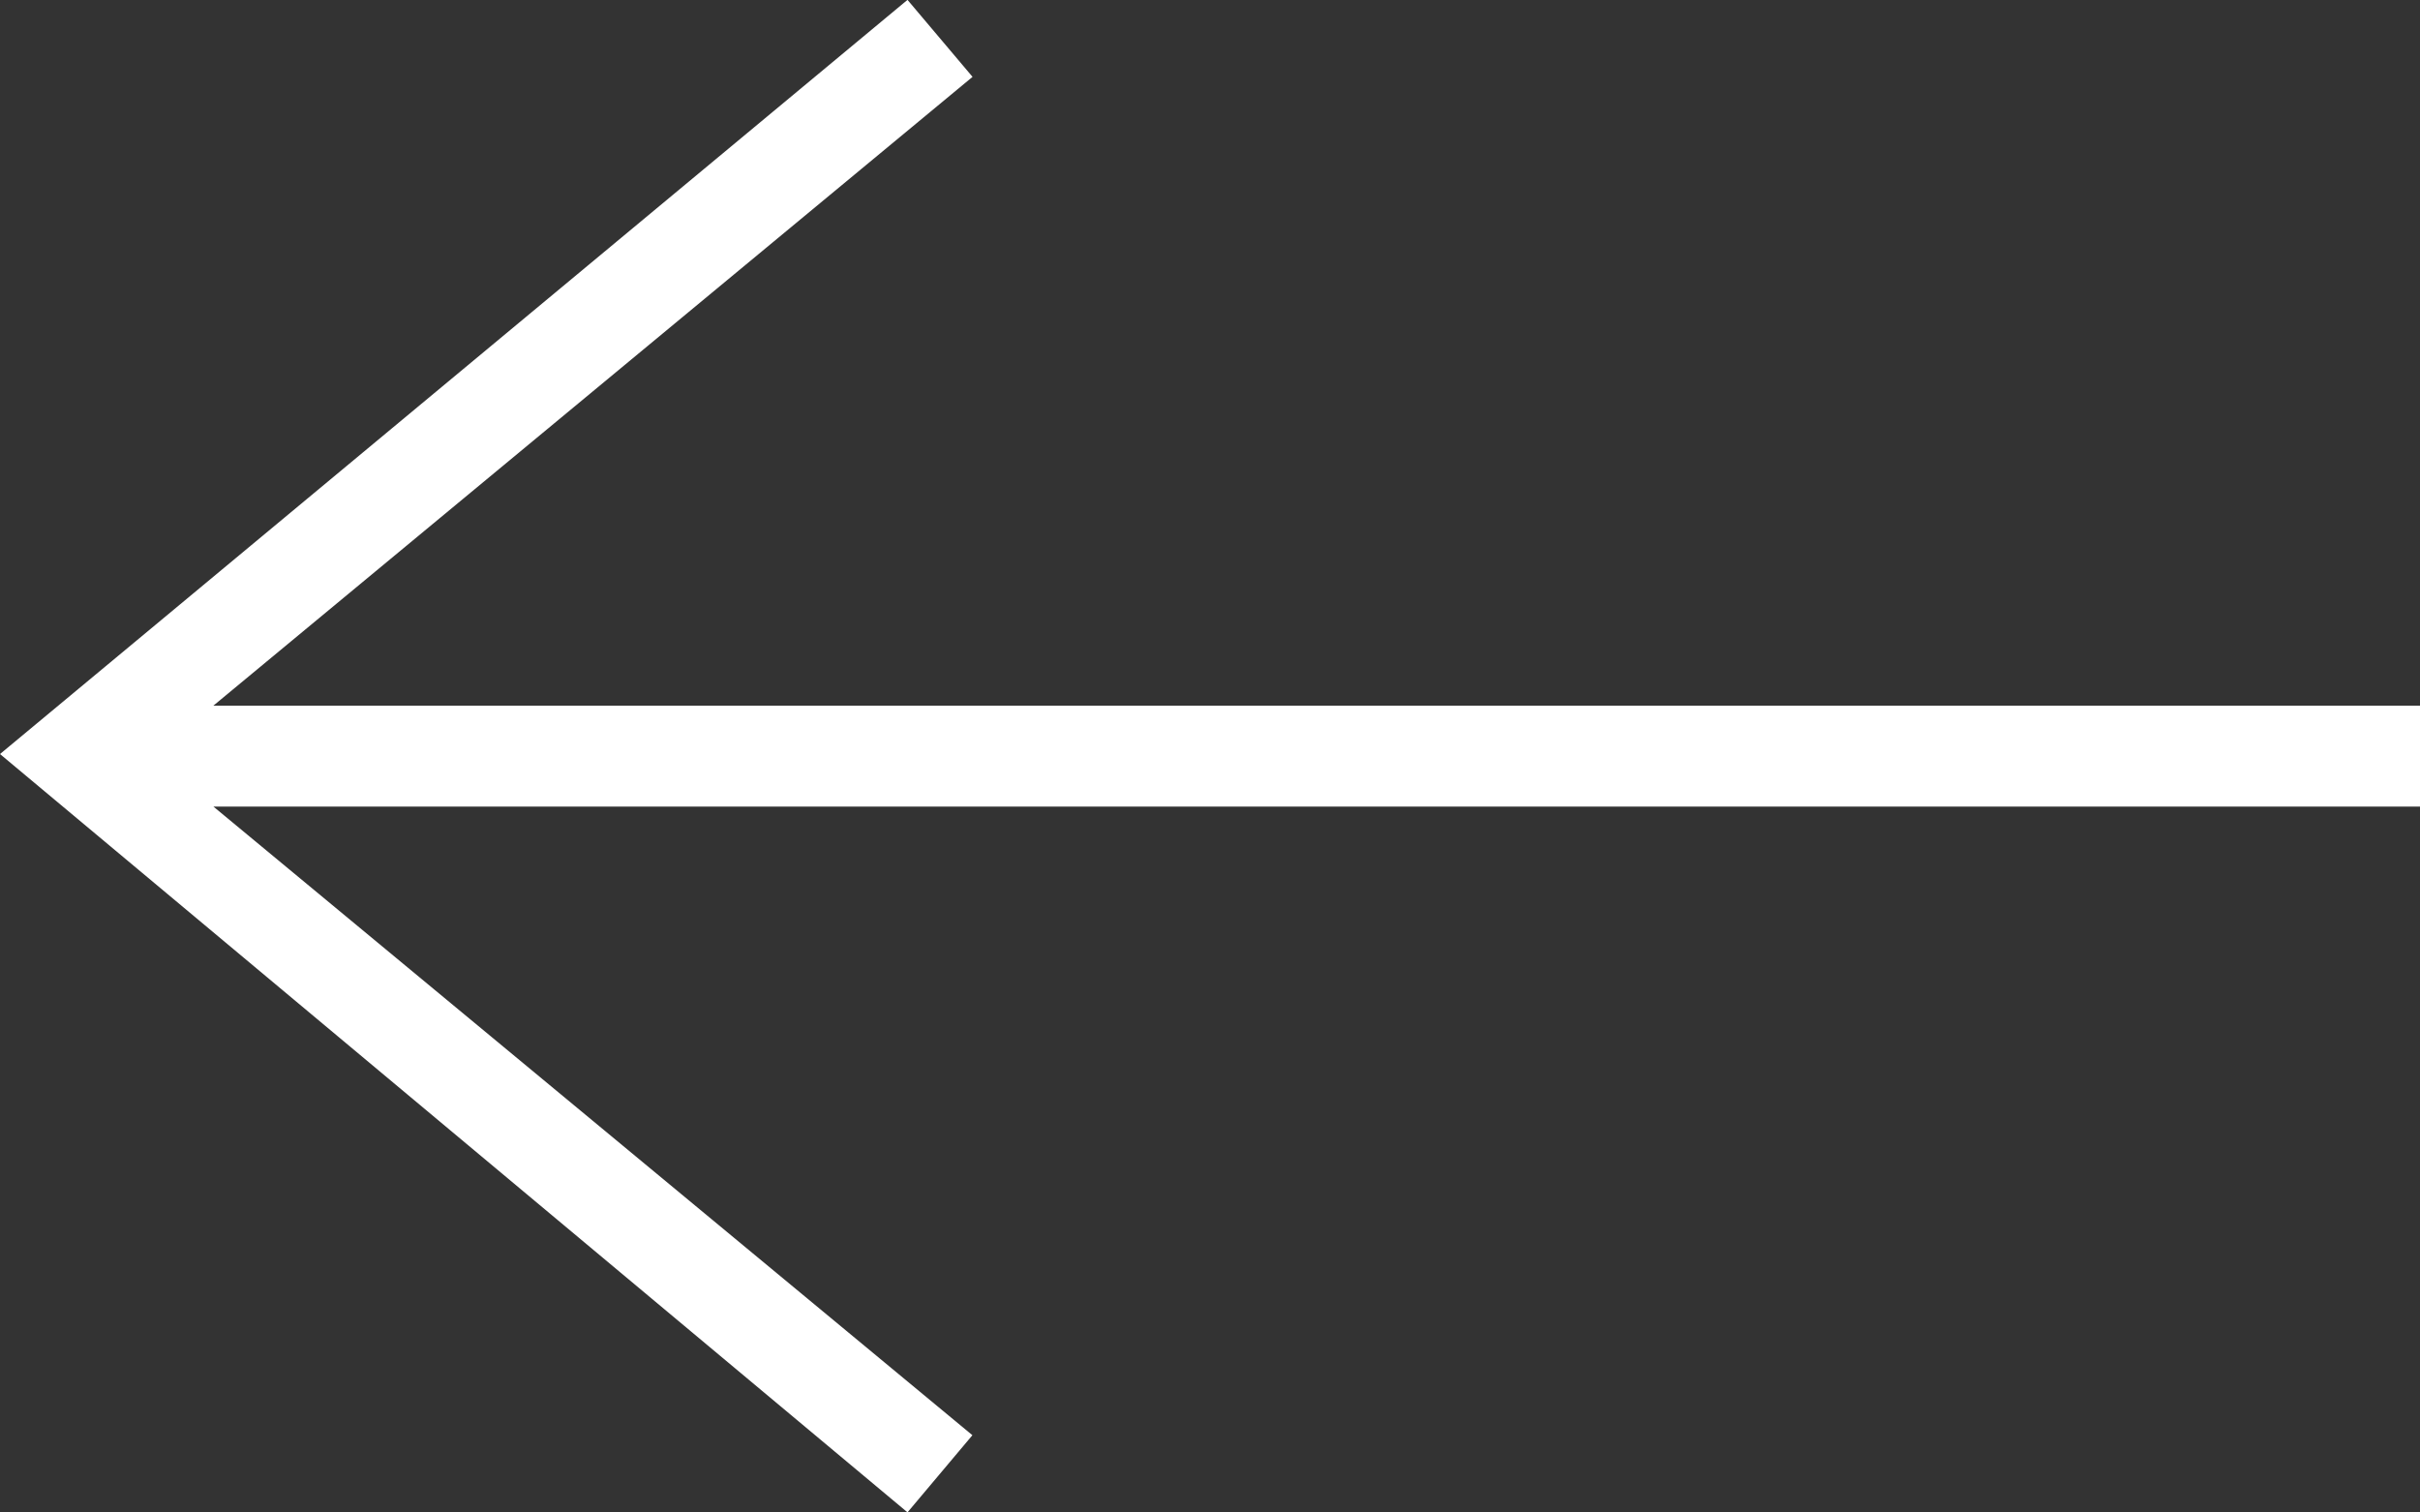 <?xml version="1.0" encoding="UTF-8"?>
<svg width="17.6px" height="11px" viewBox="0 0 17.6 11" version="1.1" xmlns="http://www.w3.org/2000/svg" xmlns:xlink="http://www.w3.org/1999/xlink">
    <rect x="0" y="0" width="17.6" height="11" fill="#333333" stroke="none"/>
    <title>iconmonstr-arrow-right-thin</title>
    <g id="Welcome" stroke="none" stroke-width="1" fill="none" fill-rule="evenodd">
        <g id="Our-People-Copy" transform="translate(-193, -122.645)" fill="#FFFFFF">
            <g id="Group-2" transform="translate(193, 119.115)">
                <g id="iconmonstr-arrow-right-thin" transform="translate(8.8, 9.029) scale(-1, 1) translate(-8.8, -9.029) translate(0, 3.529)">
                    <polygon id="Path" points="16.048 5.867 10.528 10.439 11 11 17.6 5.485 11 0 10.527 0.56 16.048 5.133 0 5.133 0 5.867"></polygon>
                </g>
            </g>
        </g>
    </g>
</svg>